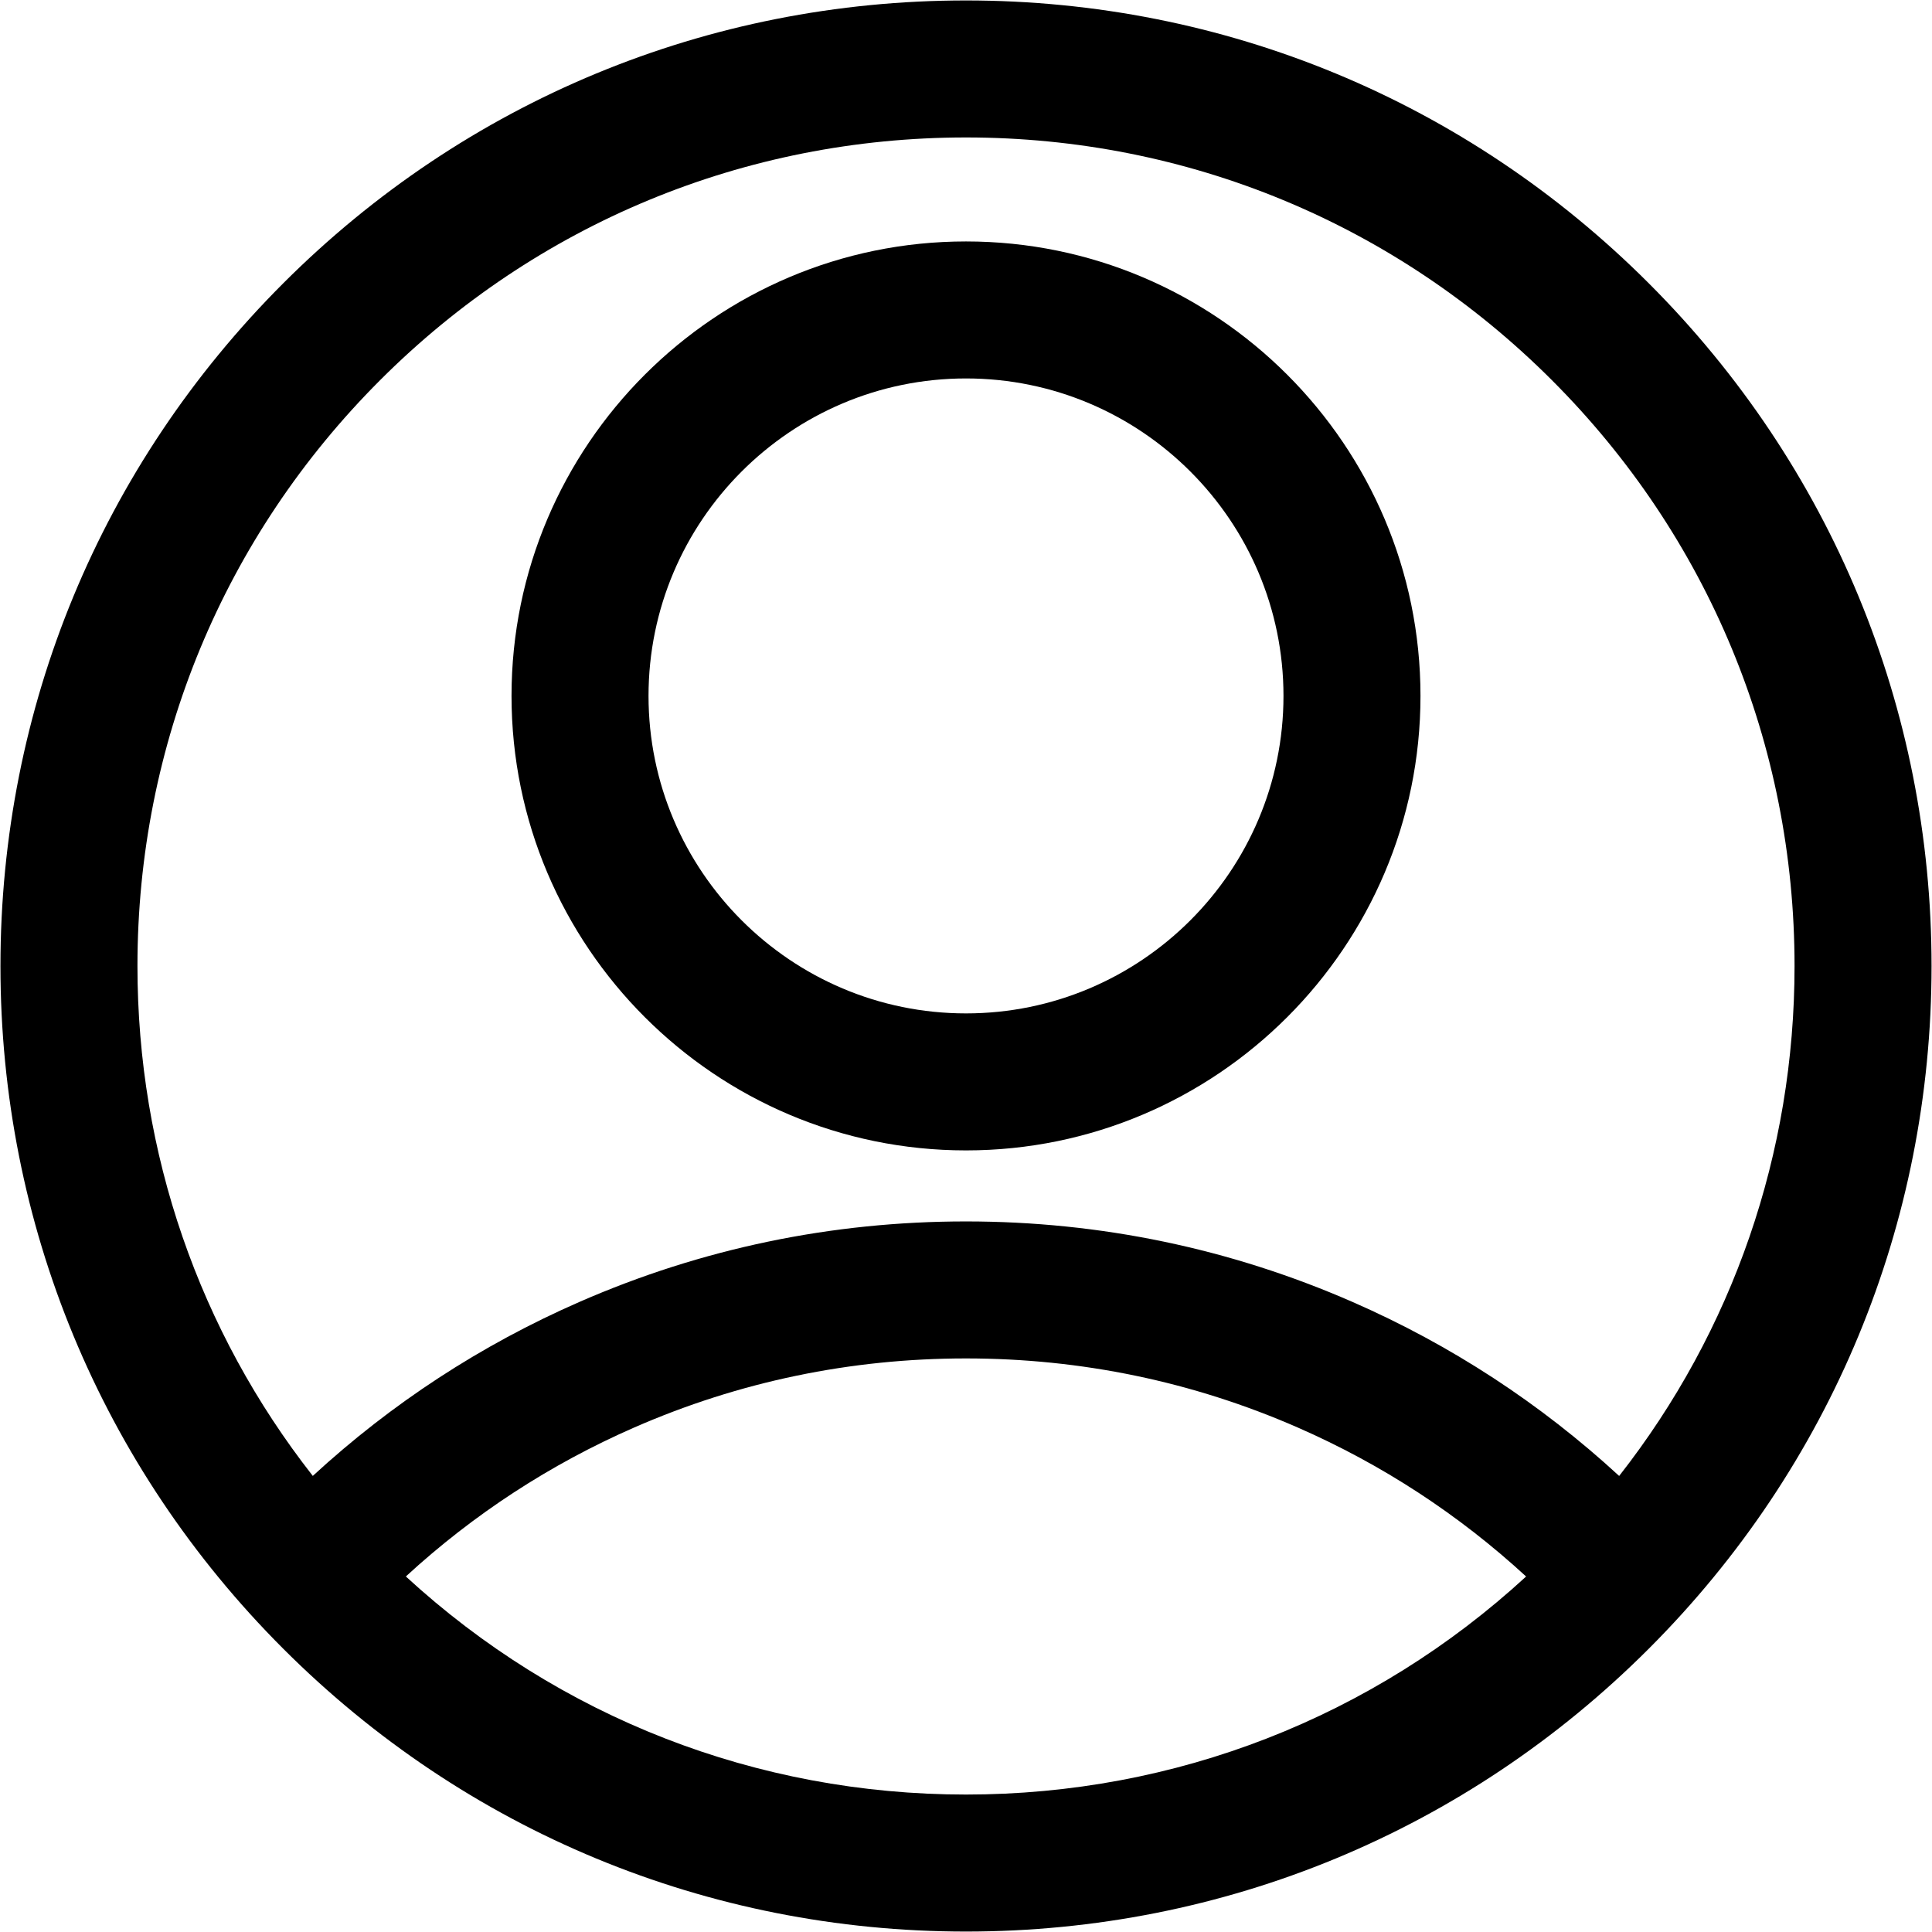 <?xml version="1.0" encoding="utf-8"?>
<!-- Generator: Adobe Illustrator 17.0.0, SVG Export Plug-In . SVG Version: 6.00 Build 0)  -->
<!DOCTYPE svg PUBLIC "-//W3C//DTD SVG 1.1//EN" "http://www.w3.org/Graphics/SVG/1.1/DTD/svg11.dtd">
<svg version="1.1" id="Camada_1" xmlns="http://www.w3.org/2000/svg" xmlns:xlink="http://www.w3.org/1999/xlink" x="0px" y="0px"
	 width="512px" height="512px" viewBox="0 0 512 512" enable-background="new 0 0 512 512" xml:space="preserve">
<g id="icomoon-ignore">
</g>
<g>
	<path d="M436.934,75.066C388.605,26.737,324.348,0.12,256.001,0.12S123.396,26.736,75.066,75.066S0.12,187.653,0.12,256.001
		s26.616,132.605,74.946,180.934c48.33,48.33,112.587,74.946,180.935,74.946s132.605-26.616,180.934-74.946
		S511.88,324.347,511.88,256C511.881,187.653,485.264,123.396,436.934,75.066z M100.739,100.739
		C142.211,59.267,197.351,36.427,256,36.427s113.79,22.84,155.261,64.312S475.573,197.351,475.573,256
		c0,49.609-16.344,96.704-46.479,135.142c-20.87-19.211-44.558-34.694-70.637-46.103c-32.381-14.165-66.857-21.349-102.47-21.349
		c-35.604,0-70.072,7.179-102.446,21.34c-26.081,11.408-49.772,26.889-70.645,46.1C52.767,352.693,36.427,305.602,36.427,256
		C36.427,197.351,59.267,142.211,100.739,100.739z M107.554,417.779c17.898-16.454,38.2-29.713,60.538-39.484
		c27.756-12.14,57.329-18.298,87.895-18.298c30.574,0,60.153,6.158,87.918,18.305c22.339,9.774,42.638,23.033,60.531,39.486
		c-40.603,37.328-92.944,57.785-148.436,57.785C200.504,475.574,148.158,455.113,107.554,417.779z"/>
	<path d="M256.001,304.868c66.413,0,120.442-54.03,120.442-120.442S322.413,63.984,256.001,63.984s-120.442,54.03-120.442,120.442
		S189.589,304.868,256.001,304.868z M256.001,100.291c46.392,0,84.135,37.743,84.135,84.135s-37.743,84.135-84.135,84.135
		s-84.135-37.743-84.135-84.135S209.608,100.291,256.001,100.291z"/>
</g>
</svg>
